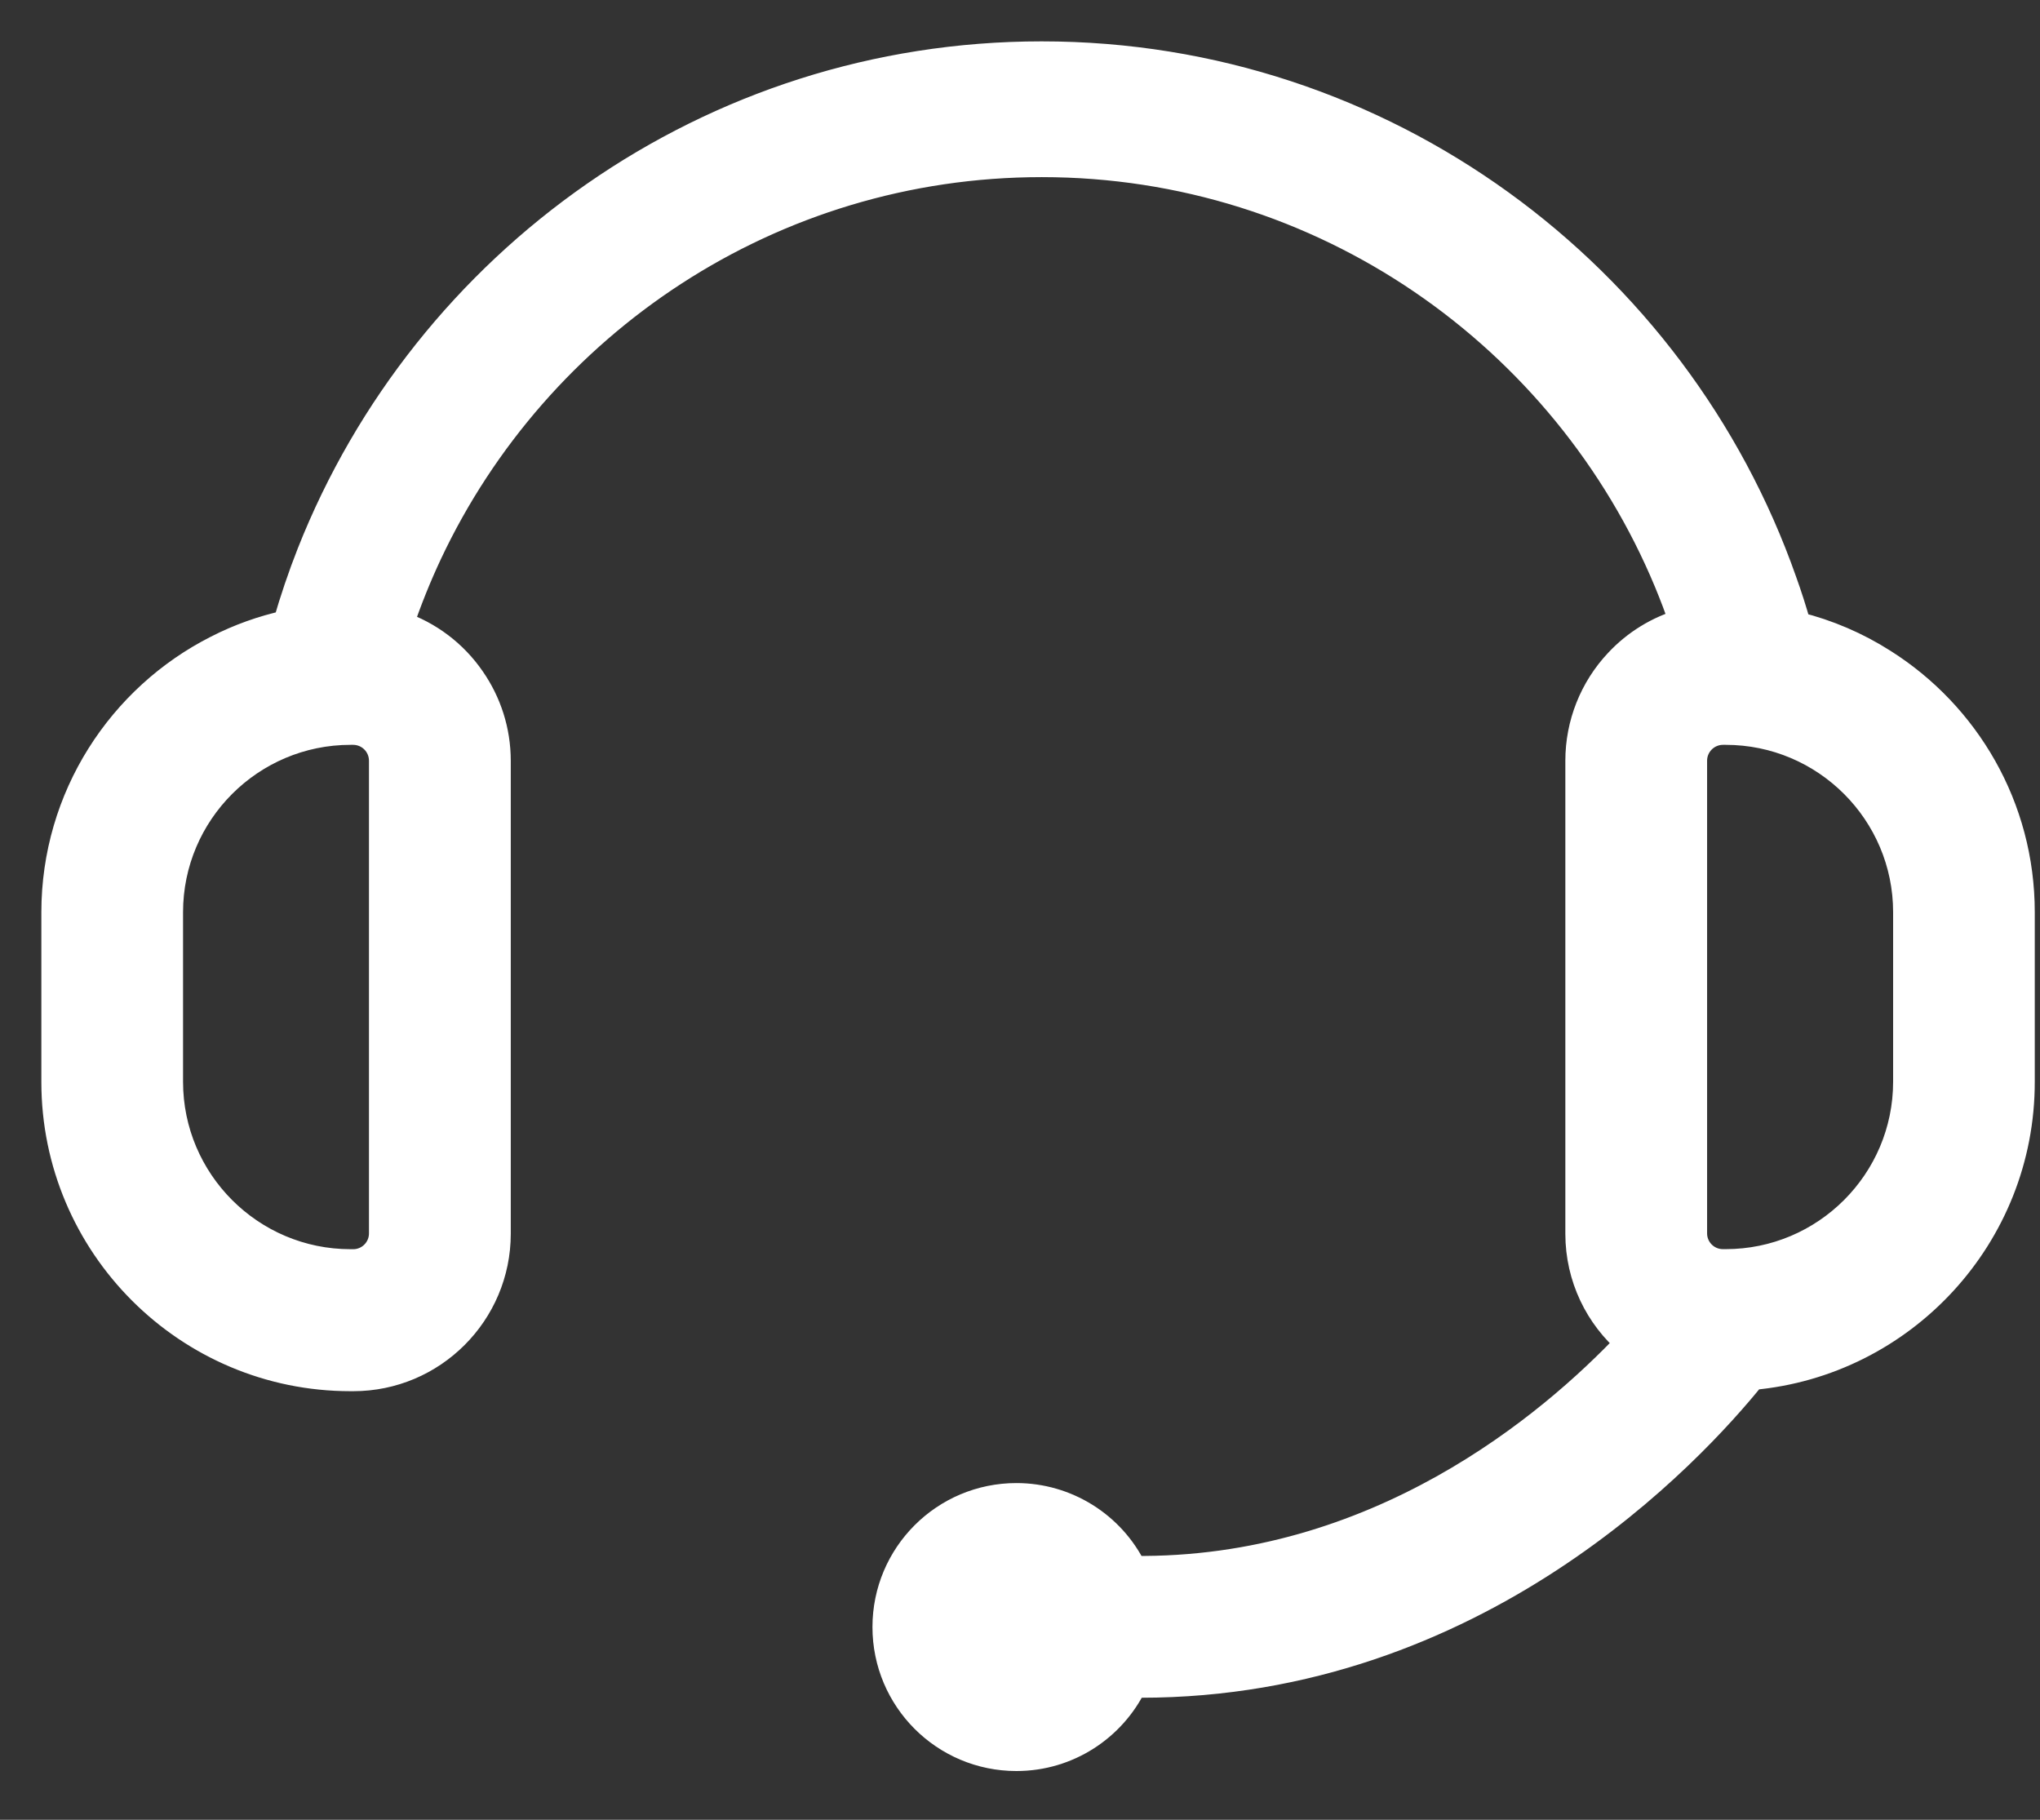 <?xml version="1.0" encoding="UTF-8"?>
<svg width="37px" height="33px" viewBox="0 0 37 33" version="1.1" xmlns="http://www.w3.org/2000/svg" xmlns:xlink="http://www.w3.org/1999/xlink">
    <rect x="0" y="0" width="37" height="33" fill="#333333" stroke="none"/>
    <!-- Generator: Sketch 64 (93537) - https://sketch.com -->
    <title>联系我们</title>
    <desc>Created with Sketch.</desc>
    <g id="首页" stroke="none" stroke-width="1" fill="none" fill-rule="evenodd">
        <g id="首页12.6版本二" transform="translate(-1854, -3468)" fill="#FFFFFF" stroke="#FFFFFF" stroke-width="0.5">
            <g id="编组-9" transform="translate(20, 3139)">
                <path d="M1868.156,341.014 C1867.676,340.708 1867.15,340.482 1866.597,340.345 C1866.522,340.075 1866.436,339.807 1866.341,339.543 C1864.39,333.992 1859.1,330 1852.892,330 C1846.879,330 1841.724,333.75 1839.634,339.035 C1839.469,339.453 1839.325,339.881 1839.199,340.316 C1838.762,340.412 1838.339,340.563 1837.941,340.767 C1836.196,341.649 1835,343.461 1835,345.546 L1835,348.62 C1835,351.576 1837.401,353.978 1840.357,353.978 L1840.408,353.978 C1841.845,353.978 1843.014,352.809 1843.014,351.372 L1843.014,342.799 C1843.014,342.248 1842.843,341.738 1842.55,341.316 C1842.234,340.856 1841.777,340.51 1841.248,340.33 C1841.399,339.887 1841.572,339.455 1841.769,339.035 C1843.733,334.859 1847.98,331.962 1852.895,331.962 C1858.001,331.962 1862.393,335.095 1864.246,339.543 C1864.347,339.786 1864.442,340.035 1864.527,340.288 C1864.076,340.417 1863.669,340.667 1863.349,341.01 C1862.894,341.493 1862.641,342.132 1862.641,342.795 L1862.641,351.373 C1862.641,352.163 1862.995,352.872 1863.552,353.347 C1862.128,354.853 1858.977,357.52 1854.553,357.465 C1854.157,356.656 1853.335,356.144 1852.435,356.144 C1851.131,356.144 1850.074,357.201 1850.074,358.505 C1850.074,359.809 1851.131,360.866 1852.435,360.866 C1853.367,360.866 1854.175,360.324 1854.557,359.537 L1854.688,359.537 C1860.786,359.537 1864.67,355.328 1865.778,353.956 C1868.51,353.714 1870.659,351.41 1870.655,348.616 L1870.655,345.542 C1870.656,343.637 1869.658,341.963 1868.156,341.014 L1868.156,341.014 Z M1840.942,351.368 C1840.942,351.661 1840.703,351.903 1840.408,351.903 L1840.357,351.903 C1838.545,351.903 1837.07,350.429 1837.07,348.616 L1837.07,345.542 C1837.07,343.731 1838.545,342.257 1840.357,342.257 L1840.404,342.257 C1840.703,342.257 1840.942,342.499 1840.942,342.795 L1840.942,351.368 L1840.942,351.368 Z M1868.586,348.616 C1868.586,350.429 1867.111,351.902 1865.299,351.902 L1865.248,351.902 C1864.953,351.902 1864.713,351.663 1864.712,351.368 L1864.712,342.795 C1864.712,342.498 1864.953,342.257 1865.251,342.257 L1865.299,342.257 C1867.111,342.257 1868.586,343.73 1868.586,345.542 L1868.586,348.616 Z" id="联系我们"></path>
            </g>
        </g>
    </g>
</svg>